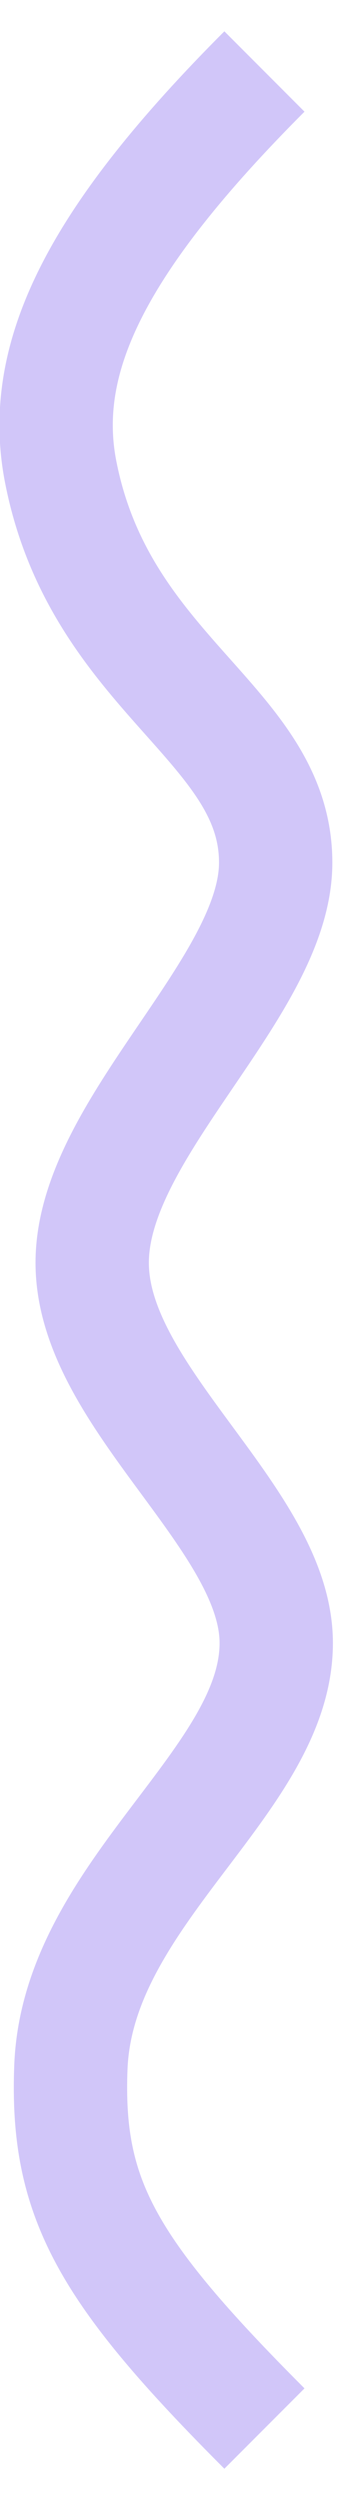<svg xmlns="http://www.w3.org/2000/svg" width="9" height="66" viewBox="0 0 9 66">
  <path fill="none" stroke="#D1C6F9" stroke-width="3" d="M10,54 C10,48.097 10.569,45.99 13.134,43.621 C16.519,40.505 22.305,42.142 24.886,39.556 C27.213,37.226 26.022,31.534 28.536,29.016 C31.049,26.5 37.118,27.307 39.444,24.977 C42.026,22.392 39.663,18.205 42.707,13.668 C44.438,11.088 47.76,10 54,10" transform="rotate(-45 20.707 62.678)"/>
</svg>
